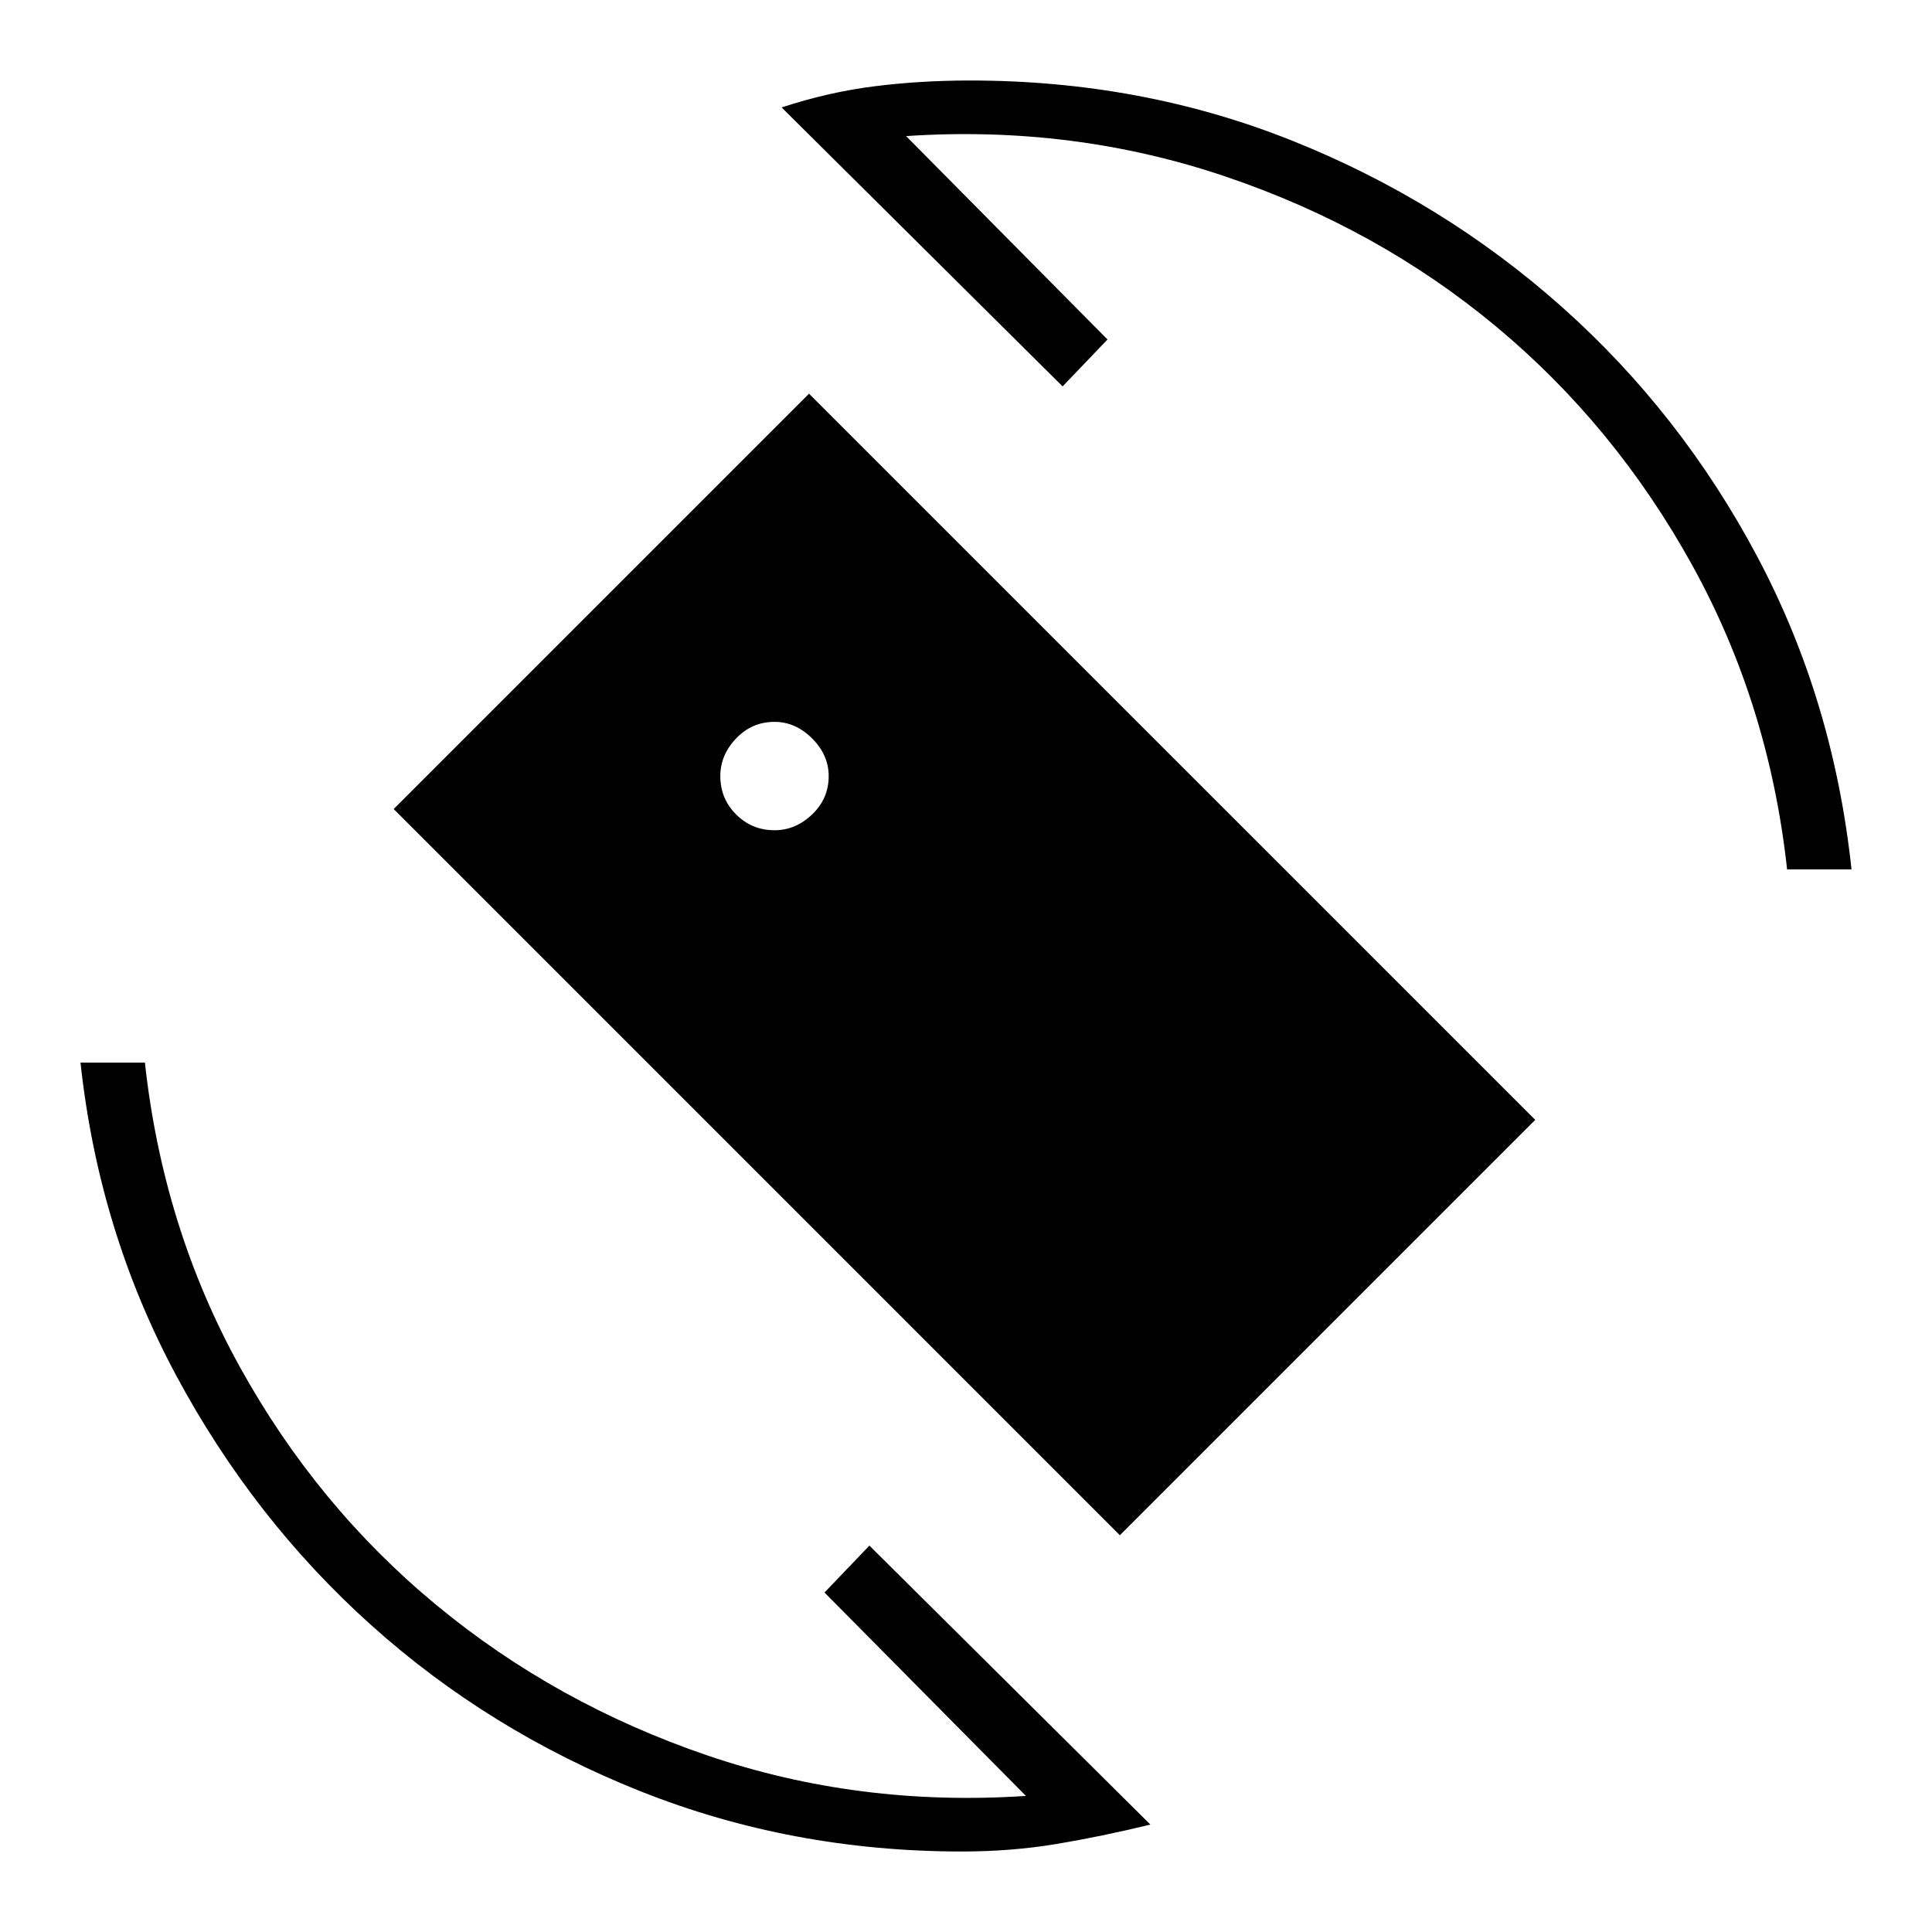 <svg xmlns="http://www.w3.org/2000/svg" height="20" viewBox="0 -960 960 960" width="20"><path d="M556.46-197.15 195.62-558 402-764.38l360.85 360.84-206.39 206.39ZM478-40q-84.54 0-159.73-29.92-75.19-29.93-133.81-82.54-58.61-52.62-97.04-124.31Q49-348.46 40-432h32q9 82.23 47.27 151.38 38.27 69.16 97.61 118.2 59.35 49.04 134.62 74.69 75.27 25.65 158.27 20.11L409.69-168.69 432-192 571.62-53.38q-24.31 5.92-46.7 9.65Q502.54-40 478-40Zm410-488q-9-82.23-47.27-151.38-38.27-69.16-97.11-118.2-58.85-49.04-134.62-74.69-75.77-25.65-158.77-20.11l100.08 101.07L528-768 388.38-906.62q23.54-7.69 46.31-10.53Q457.46-920 482-920q85.31 0 160.12 29.92 74.8 29.93 133.92 82.54 59.11 52.62 97.04 123.92Q911-612.31 920-528h-32Zm-503.15-19.46q10.46 0 18.69-7.85 8.23-7.84 8.23-19.07 0-10.47-8.23-18.7-8.23-8.23-18.69-8.23-11.23 0-19.08 8.23-7.85 8.23-7.85 18.7 0 11.23 7.85 19.07 7.85 7.85 19.08 7.85Z"/></svg>